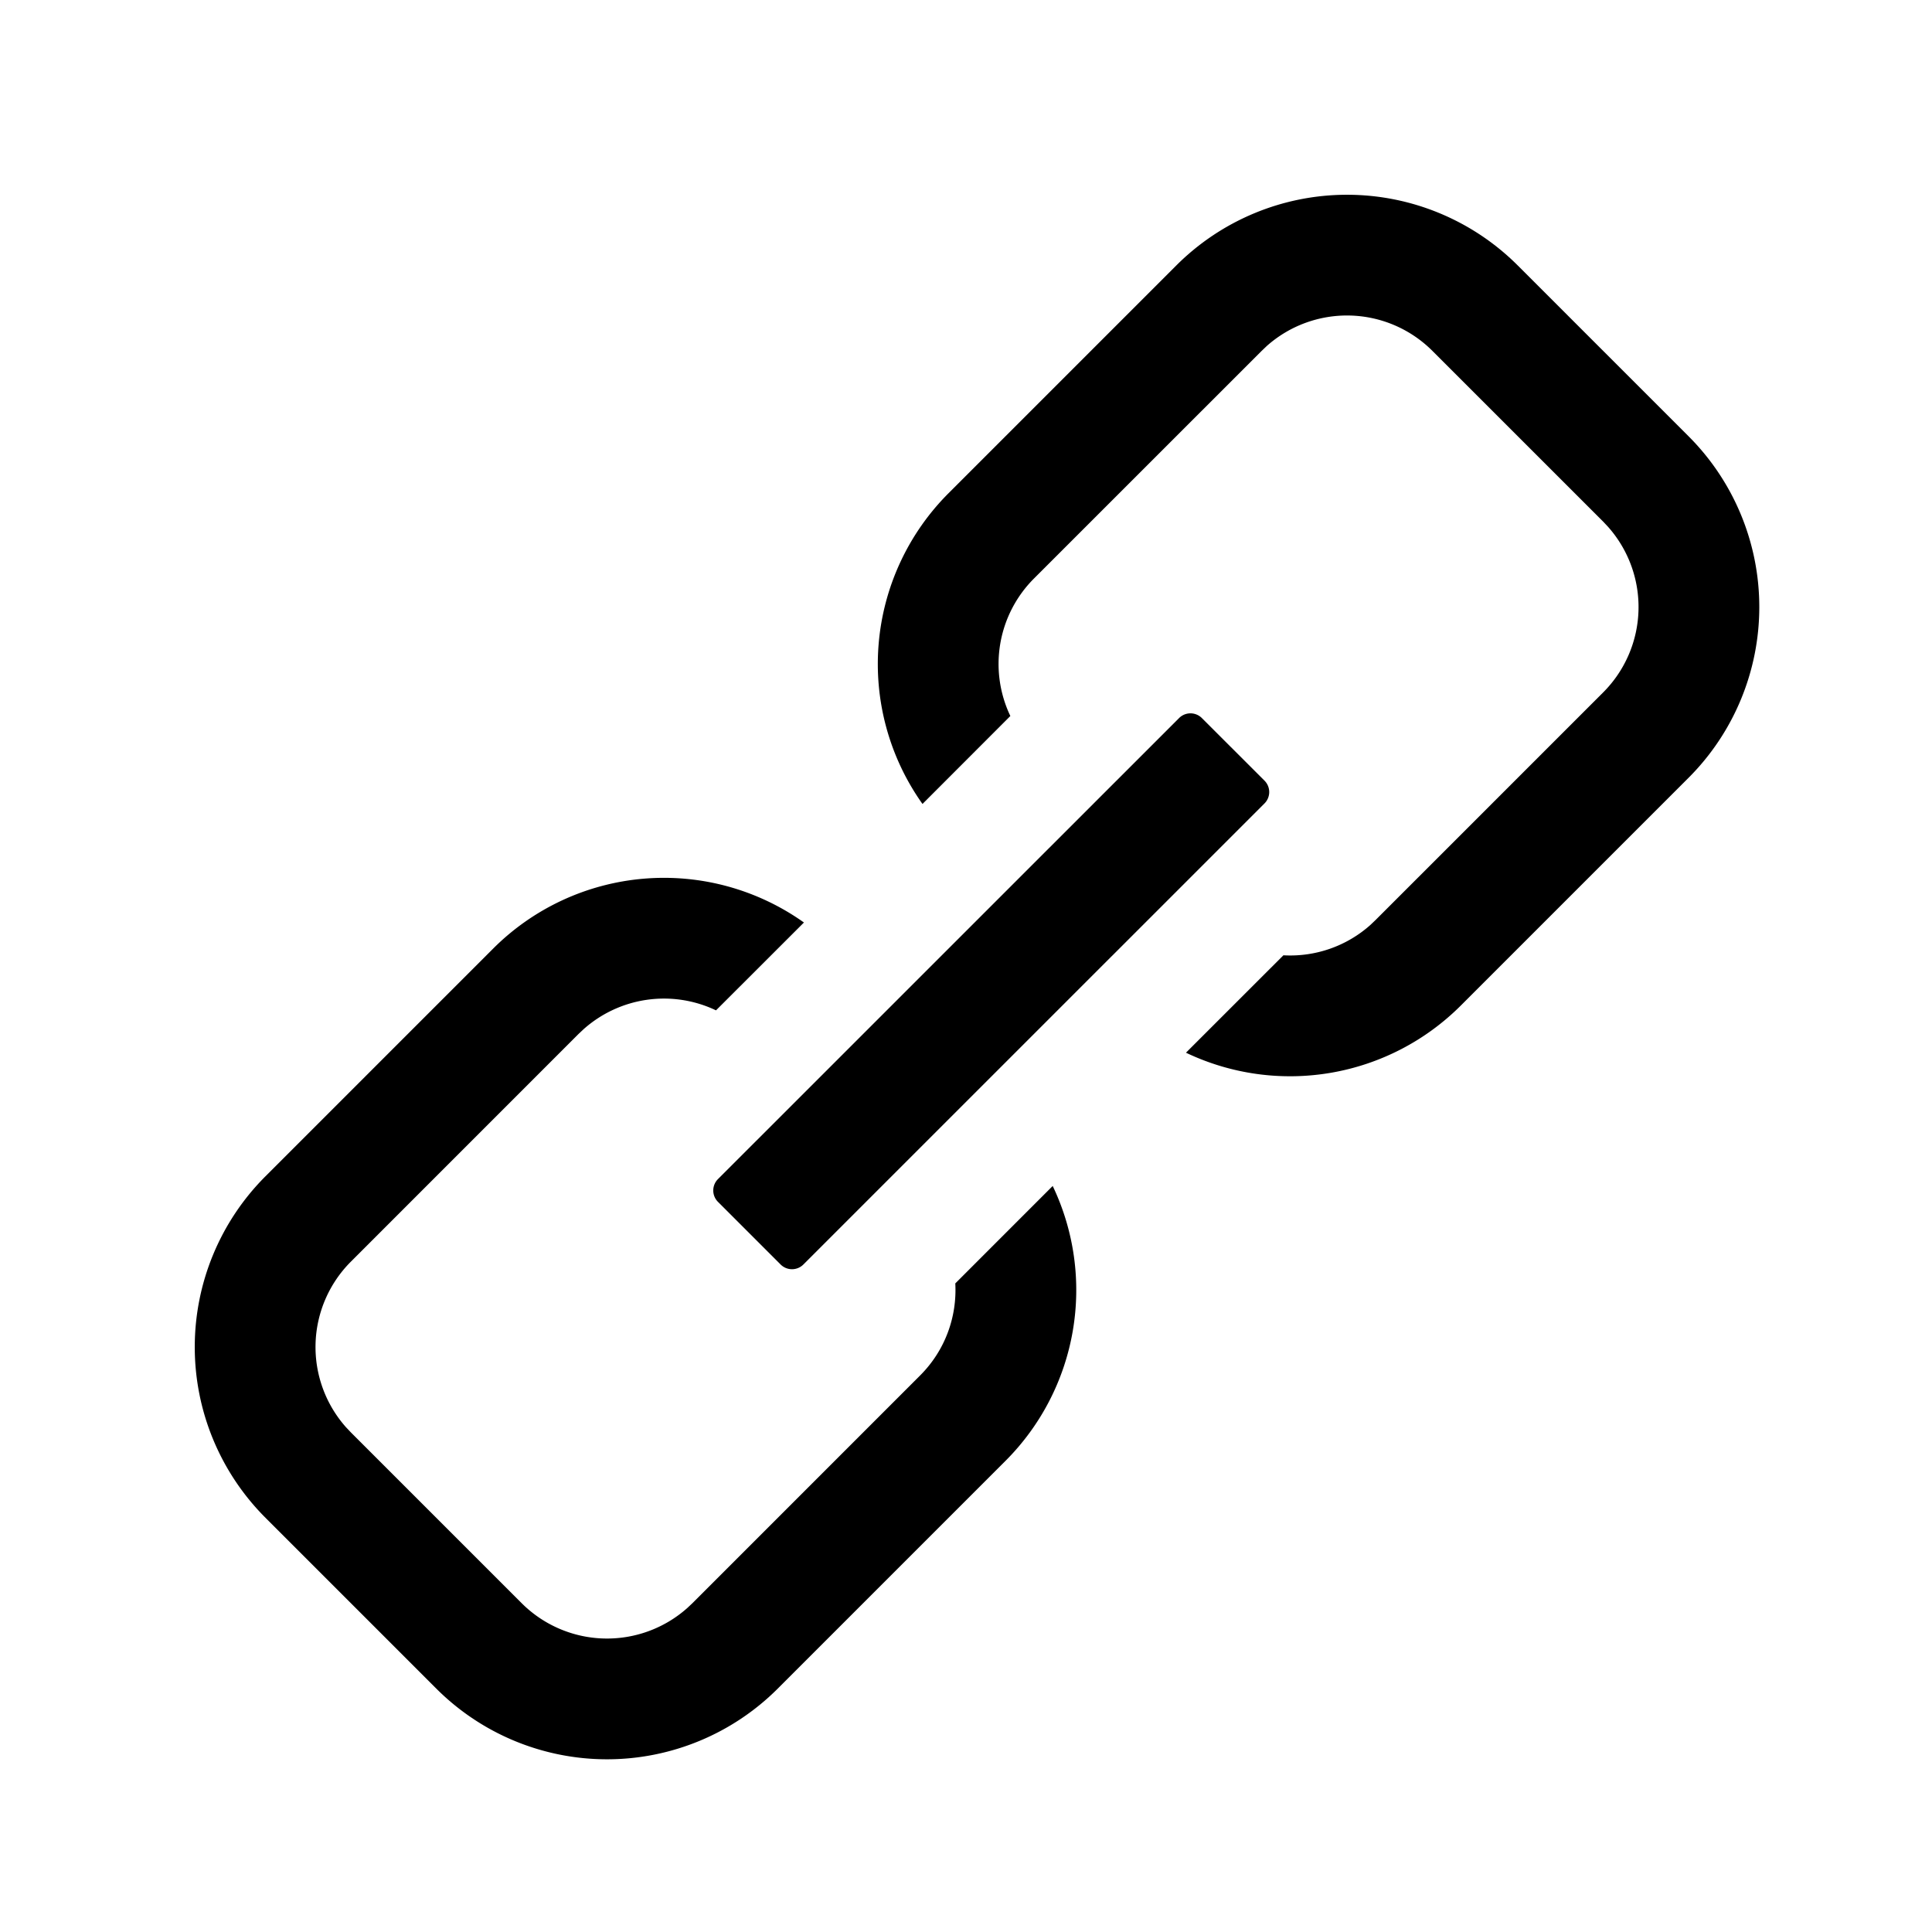 <svg xmlns="http://www.w3.org/2000/svg" viewBox="0 0 1024 1024">
<path fill="currentColor" d="M426.112 488.939l-46.613 46.57a64.043 64.043 0 0 0-70.102 9.92l-2.752 2.582-120.661 120.682a64 64 0 0 0-2.603 87.766l2.603 2.752 90.496 90.496a64 64 0 0 0 87.787 2.581l2.73-2.56L487.68 729.024c13.397-13.397 19.605-31.253 18.645-48.79l51.627-51.647a128.043 128.043 0 0 1-25.024 145.706L412.245 894.976a128 128 0 0 1-181.013 0l-90.517-90.517a128 128 0 0 1 0-181.014l120.682-120.682a128.043 128.043 0 0 1 164.694-13.824z m378.347-348.224l90.517 90.517a128 128 0 0 1 0 181.013L774.293 532.928a128.043 128.043 0 0 1-145.706 25.024l51.648-51.627a63.85 63.85 0 0 0 46.08-16.064l2.709-2.581 120.683-120.683a64 64 0 0 0 2.581-87.786l-2.56-2.731-90.517-90.496a64 64 0 0 0-87.787-2.603l-2.73 2.603L548.01 306.645a64.021 64.021 0 0 0-12.502 72.854l-46.57 46.613a128.043 128.043 0 0 1 13.824-164.715l120.682-120.682a128 128 0 0 1 181.014 0z"  /><path fill="currentColor" d="M624.939 380.587a8.533 8.533 0 0 1 12.074 0l33.195 33.173a8.533 8.533 0 0 1 0 12.075L425.813 670.208a8.533 8.533 0 0 1-12.074 0l-33.195-33.195a8.533 8.533 0 0 1 0-12.074l244.395-244.352z"  /></svg>